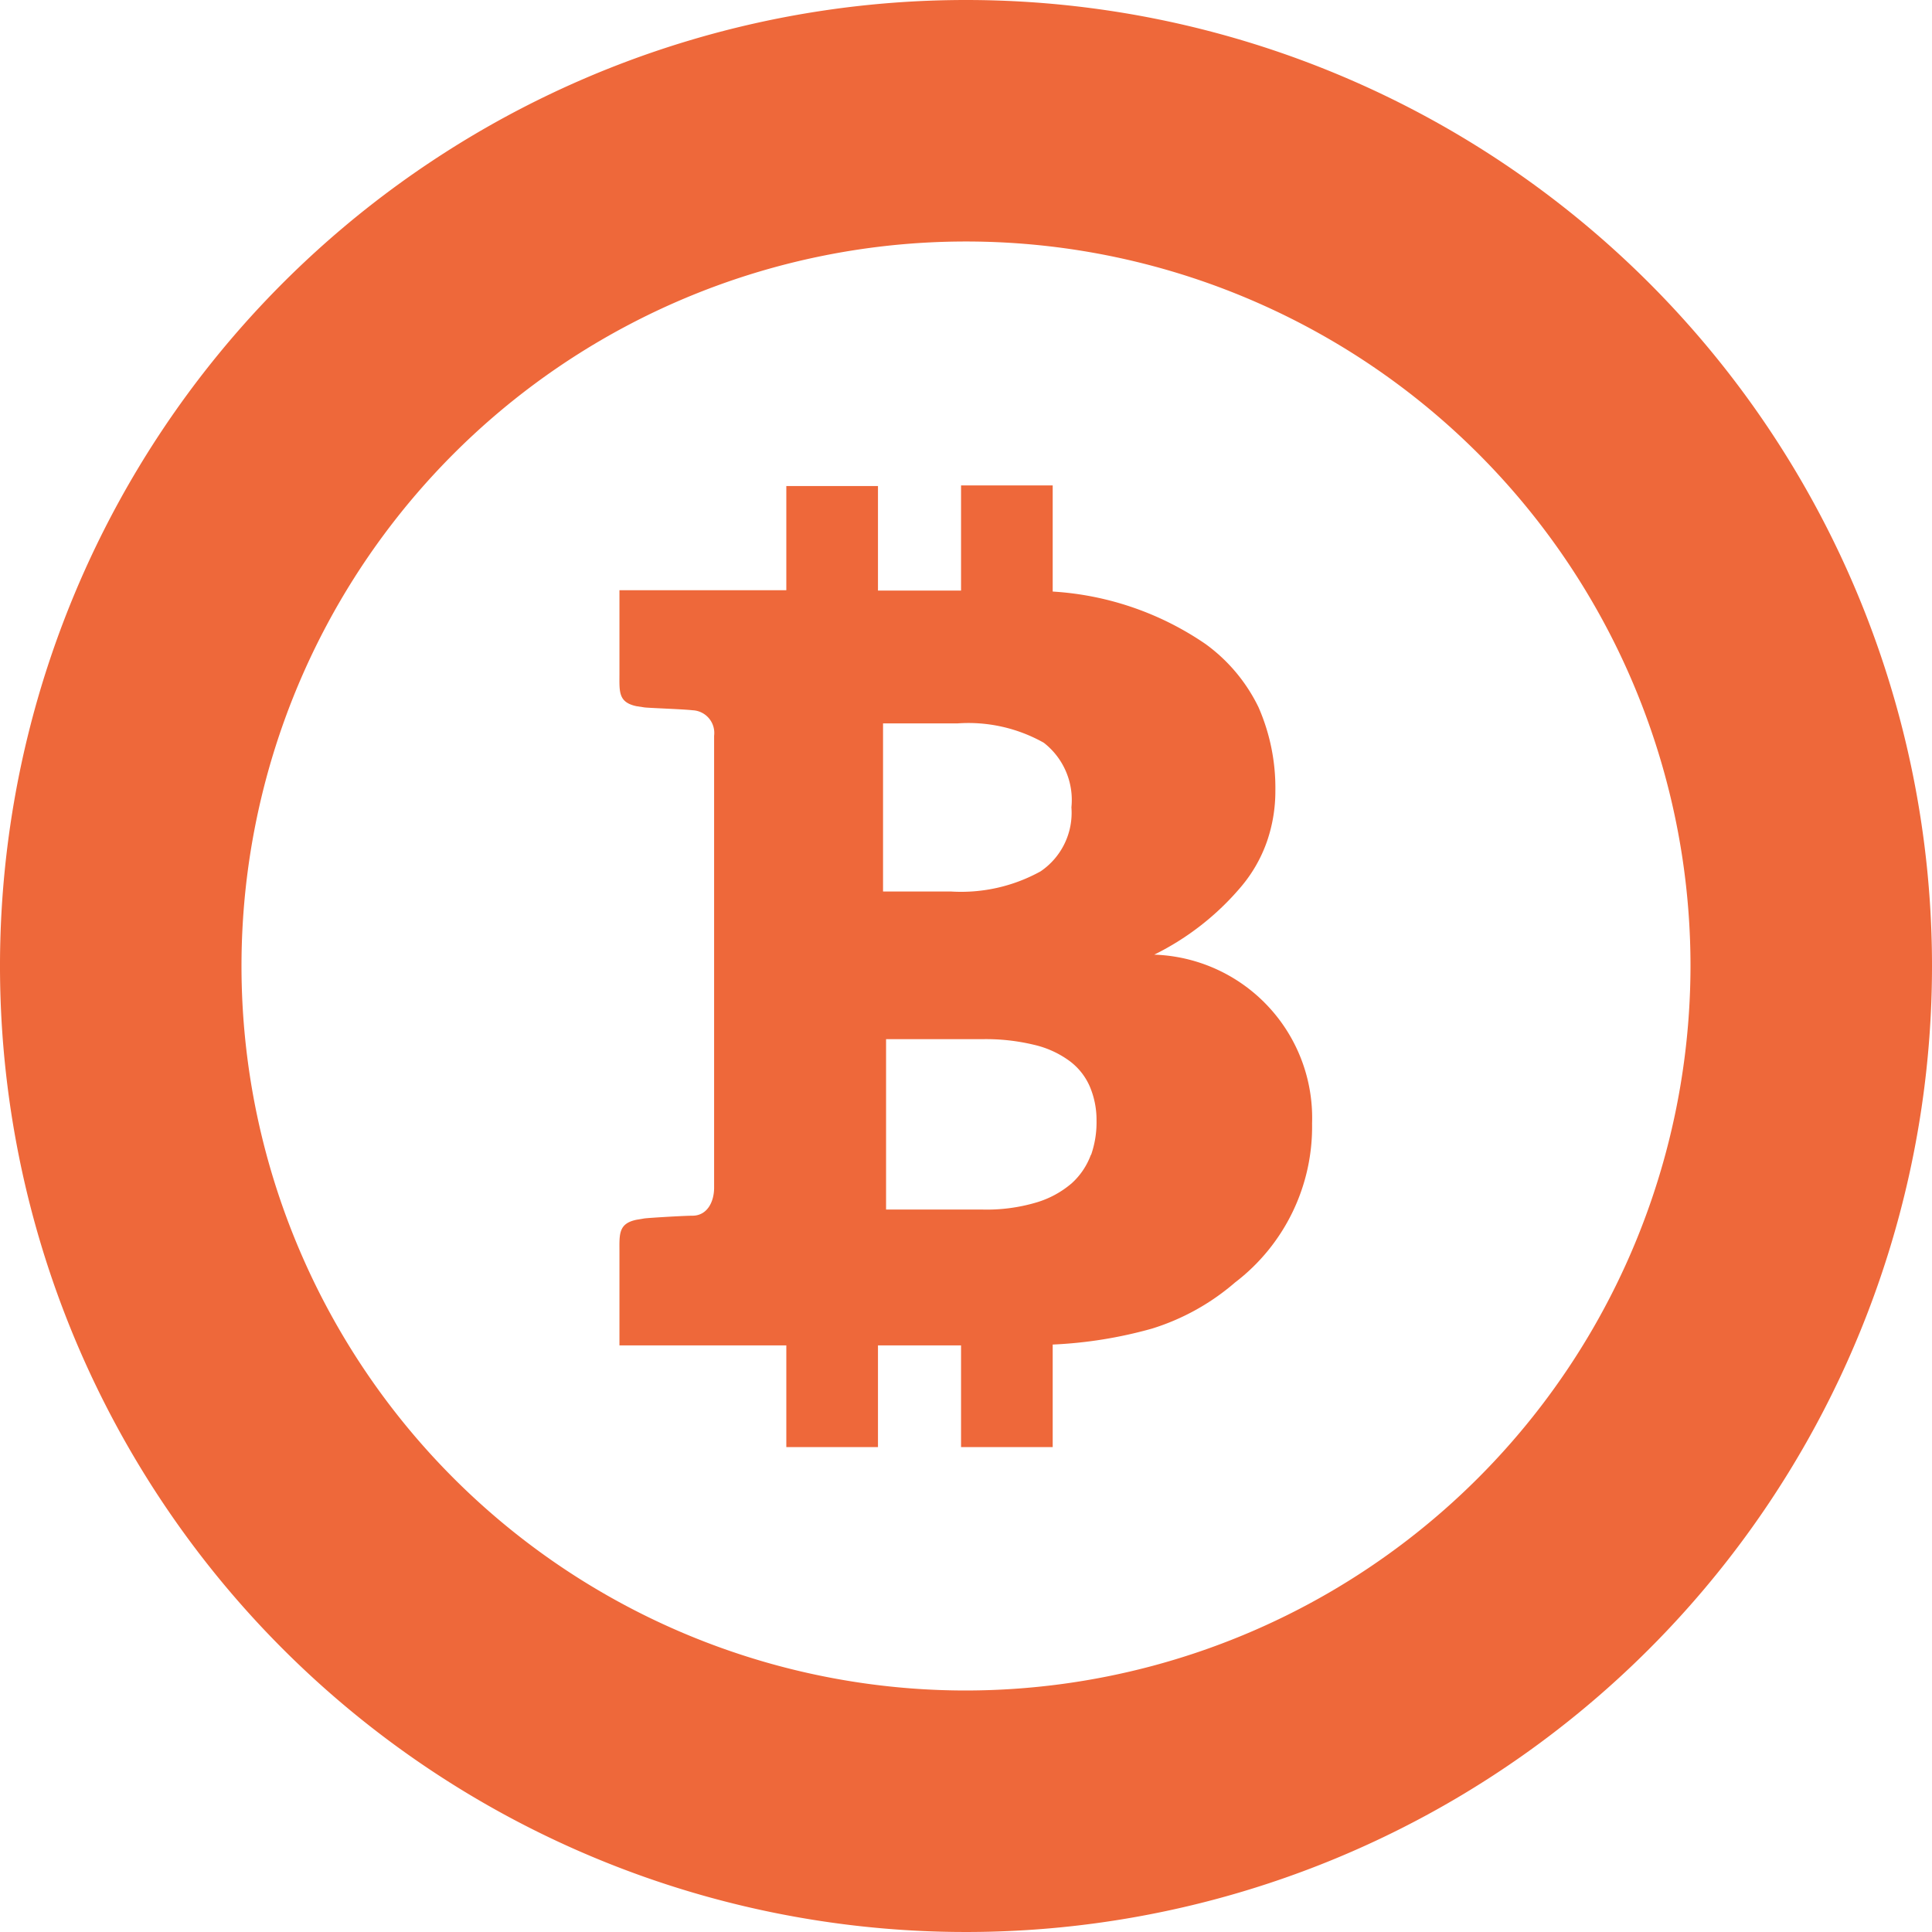 <svg id="Component_23_1" data-name="Component 23 – 1" xmlns="http://www.w3.org/2000/svg" width="16" height="16" viewBox="0 0 16 16">
  <path id="Path_229" data-name="Path 229" d="M12728.441,418.109a8,8,0,1,0,8,8A8,8,0,0,0,12728.441,418.109Zm0,14a6,6,0,1,1,6-6A6.007,6.007,0,0,1,12728.441,432.109Z" transform="translate(-12720.441 -418.109)" fill="#ee683a"/>
  <path id="Path_230" data-name="Path 230" d="M12730,426.015a2.235,2.235,0,0,0,.717-.56,1.183,1.183,0,0,0,.216-.376,1.275,1.275,0,0,0,.07-.422,1.662,1.662,0,0,0-.14-.692,1.4,1.4,0,0,0-.439-.523,2.505,2.505,0,0,0-1.265-.434v-.879h-.759V423l-.688,0v-.866h-.759v.863h-1.382v.69c0,.15-.012.239.144.271l.06.009c.024.005.329.015.4.024a.188.188,0,0,1,.18.211v3.743c0,.117-.057.232-.18.232-.068,0-.371.018-.4.023l-.06.01c-.155.031-.144.121-.144.27v.771h1.382v.842h.759v-.842h.688v.842h.759v-.849a3.626,3.626,0,0,0,.822-.132,1.919,1.919,0,0,0,.688-.382,1.622,1.622,0,0,0,.638-1.317A1.353,1.353,0,0,0,12730,426.015Zm-2.246-1.915h.615a1.272,1.272,0,0,1,.716.16.6.6,0,0,1,.229.535.586.586,0,0,1-.255.53,1.36,1.36,0,0,1-.743.167h-.562Zm1.721,3.573a.591.591,0,0,1-.157.234.794.794,0,0,1-.29.159,1.443,1.443,0,0,1-.449.06h-.8v-1.411h.794a1.7,1.7,0,0,1,.433.047.8.8,0,0,1,.293.134.521.521,0,0,1,.168.213.707.707,0,0,1,.055.282A.818.818,0,0,1,12729.477,427.673Z" transform="translate(-12720.441 -418.109)" fill="#ee683a"/>
</svg>

